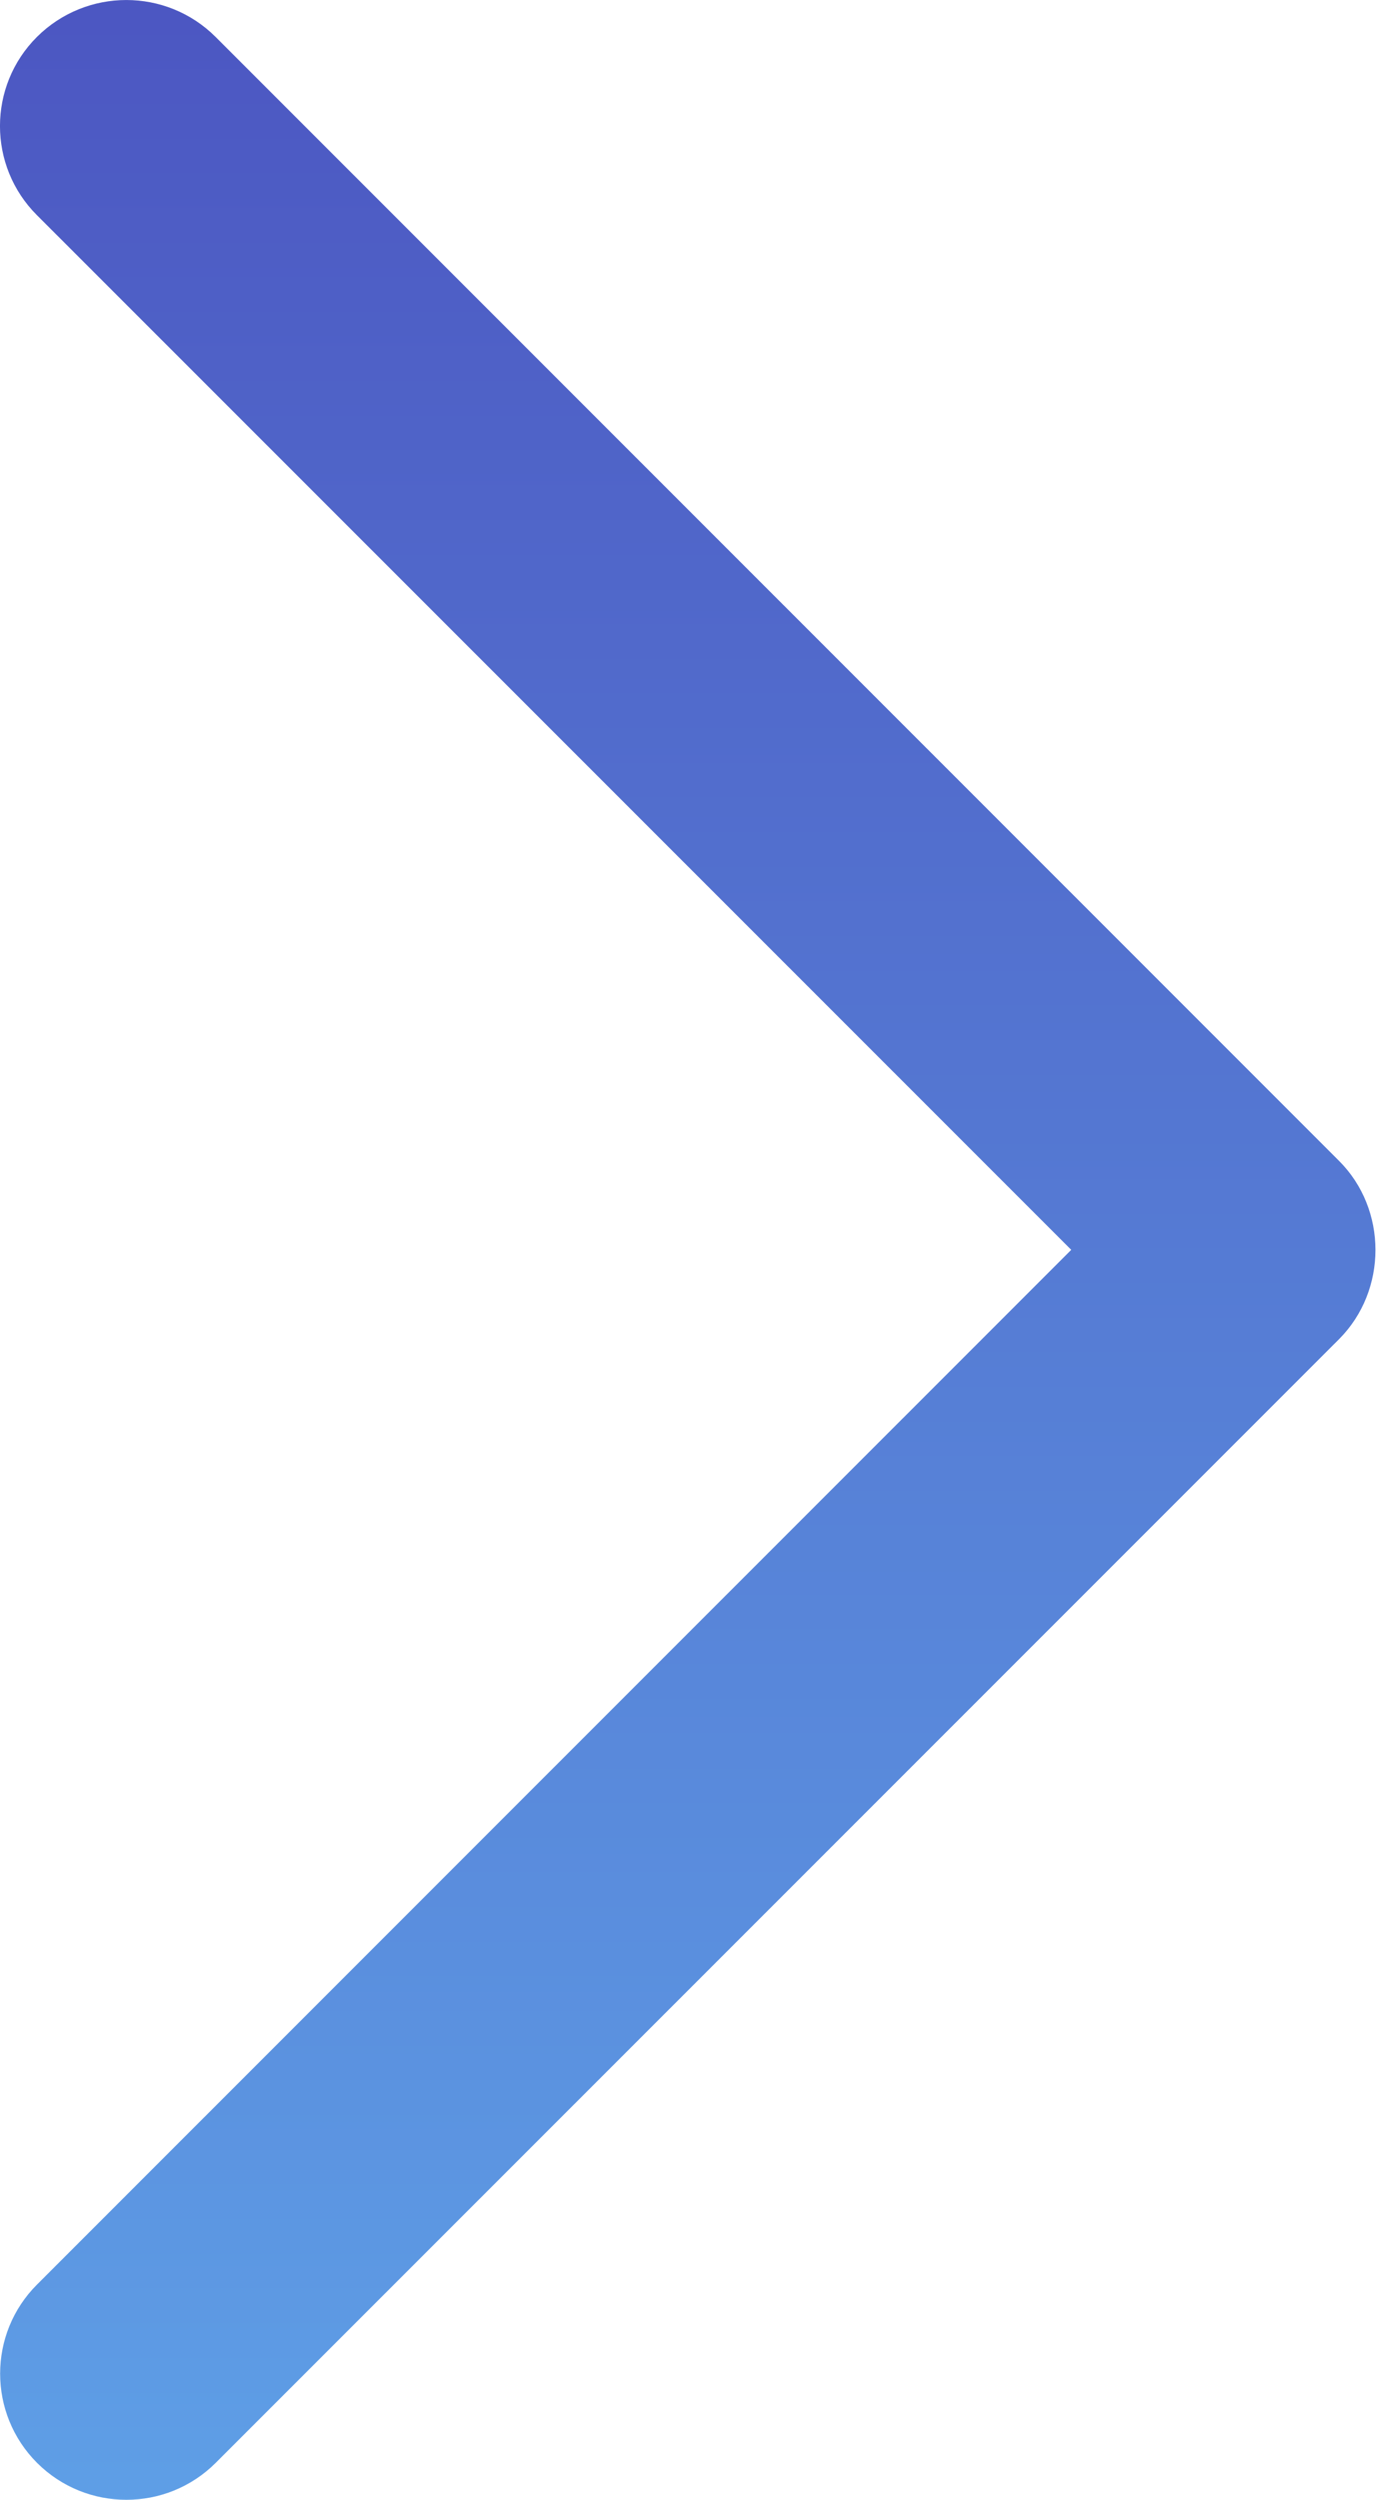 <svg width="19" height="34" viewBox="0 0 19 34" fill="none" xmlns="http://www.w3.org/2000/svg">
<path d="M18.223 15.787L2.934 0.502C2.263 -0.167 1.176 -0.167 0.503 0.502C-0.168 1.171 -0.168 2.258 0.503 2.927L14.58 16.999L0.505 31.071C-0.166 31.74 -0.166 32.827 0.505 33.498C1.176 34.167 2.264 34.167 2.935 33.498L18.225 18.214C18.886 17.551 18.886 16.447 18.223 15.787Z" fill="url(#paint0_linear_75_25)" fill-opacity="0.7"/>
<defs>
<linearGradient id="paint0_linear_75_25" x1="9.36" y1="34" x2="9.36" y2="1.44405e-05" gradientUnits="userSpaceOnUse">
<stop stop-color="#1A76DC"/>
<stop offset="1" stop-color="#000FA8"/>
</linearGradient>
</defs>
</svg>

